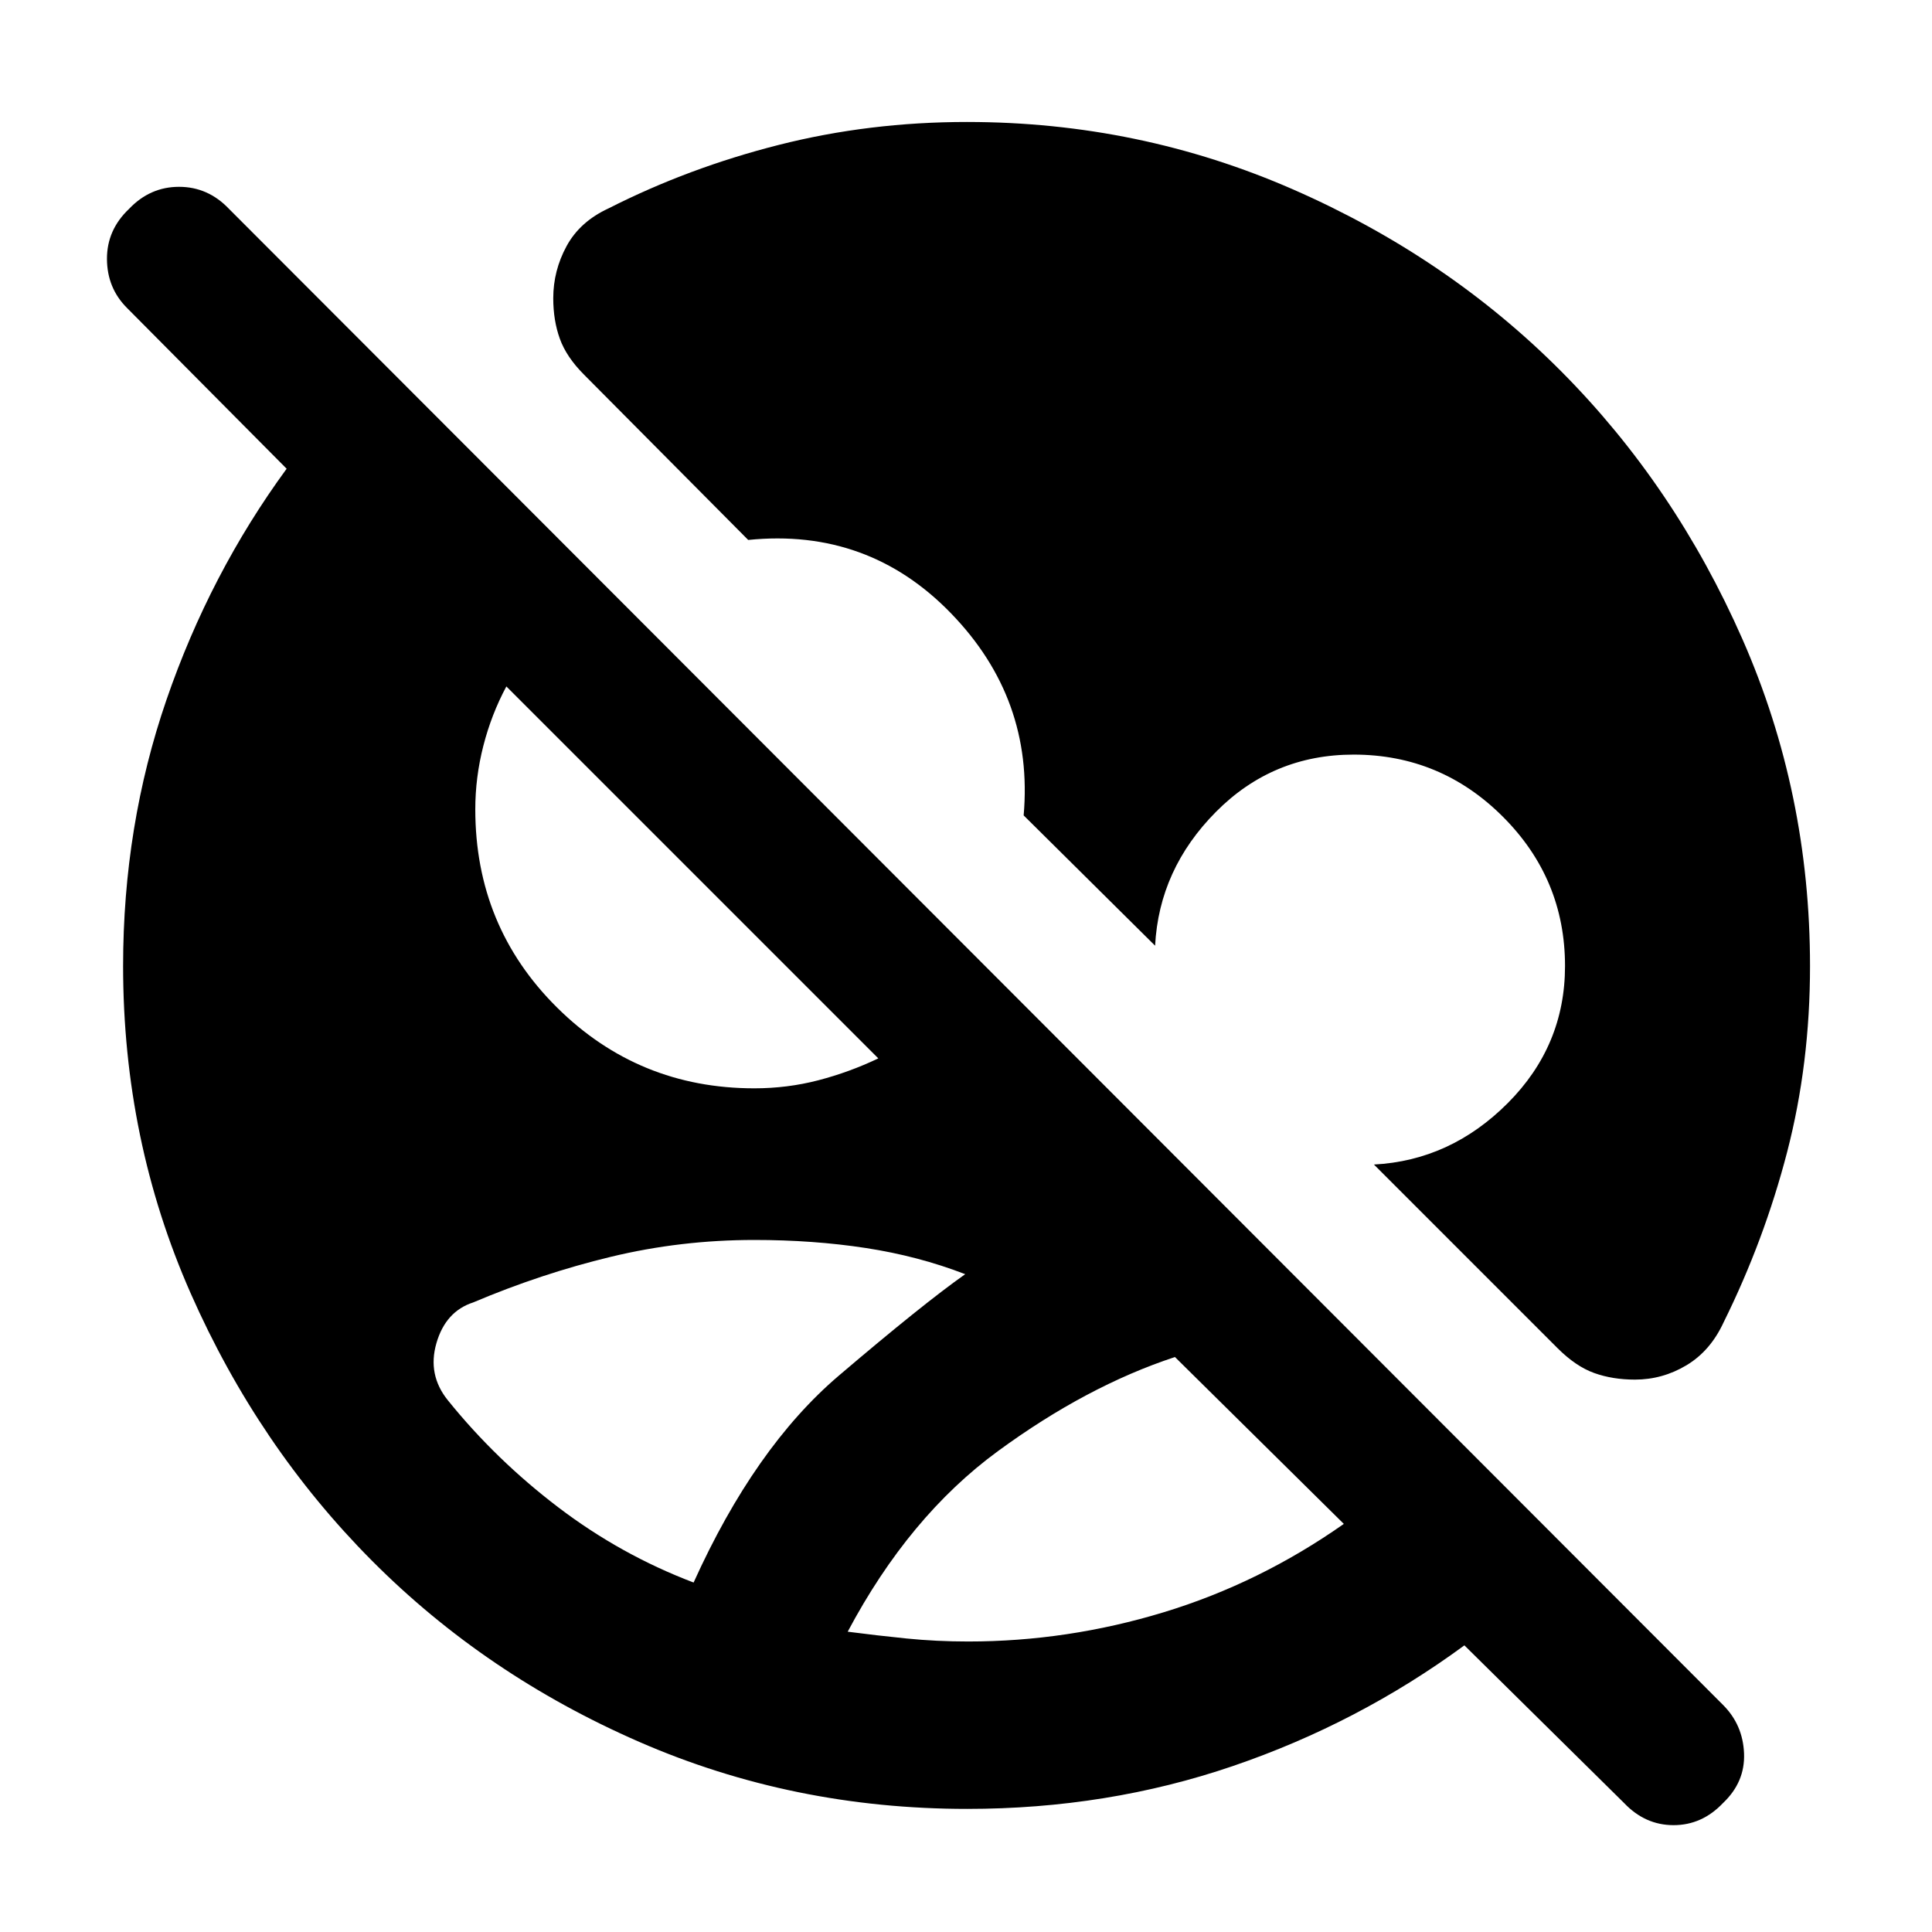 <svg xmlns="http://www.w3.org/2000/svg" height="48" viewBox="0 -960 960 960" width="48"><path d="M480.57-61.17q-86.57 0-162.92-33.29-76.35-33.28-132.85-90.06T94.74-317.37Q61.17-393.43 61.17-480q0-69.7 21.57-132.33 21.56-62.63 59.69-114.76L63.09-807q-9.87-9.87-9.94-24.3-.06-14.44 10.94-24.87 10.43-11 24.87-11 14.43 0 24.87 11l742.34 743.34q9.87 9.87 10.44 24.09.56 14.22-10.44 24.65-10.43 11-24.58 11-14.15 0-24.59-11l-79.35-78.34q-52.69 38.69-115.04 59.97-62.35 21.29-132.04 21.29Zm.56-83.18q49.3 0 97.02-14.5t89.59-43.93l-83.91-82.92q-43.87 14.44-88.03 46.81-44.15 32.37-74.58 89.67 14.3 1.87 29.17 3.37 14.87 1.5 30.74 1.5Zm-136.48-29.3q30.39-67.22 72.11-102.76 41.72-35.55 62.85-50.46-23.31-9-49.39-13-26.09-4-55.39-4-36.61 0-71.29 8.37-34.67 8.37-68.41 22.67-13.69 4.44-18.26 20.2-4.57 15.76 5.7 28.46 23.87 29.6 54.89 53.19 31.02 23.59 67.19 37.33Zm135.92-725.74q85.43 0 162.06 33.56 76.63 33.57 133.13 90.35 56.5 56.78 90.07 133.13Q899.39-566 899.39-480q0 48.61-11.37 92.43-11.37 43.83-31.54 84.57-6.57 14.26-18.48 21.39-11.91 7.13-25.61 7.13-11.13 0-20.26-3.28t-18.26-12.41l-91.17-91.18q38.04-2 66.5-30.52 28.45-28.52 28.45-68.13 0-43.3-30.87-74.17-30.87-30.87-74.17-30.87-40.18 0-68.41 28.45-28.24 28.46-30.24 66.5l-65.31-64.74q5.05-58-36.13-100.45-41.17-42.46-100.74-36.42l-81.61-82.17q-8.69-8.7-11.97-17.76-3.29-9.07-3.29-20.2 0-13.69 6.63-25.89 6.63-12.19 20.9-18.76 39.73-20.17 84.63-31.54 44.89-11.37 93.5-11.37ZM374.83-419.22q16.43 0 31.8-4 15.37-4 29.8-10.87L251.61-618.91q-7.44 13.87-11.44 29.52-4 15.65-4 31.52 0 58.17 40.53 98.41 40.52 40.24 98.13 40.24Z"/></svg>